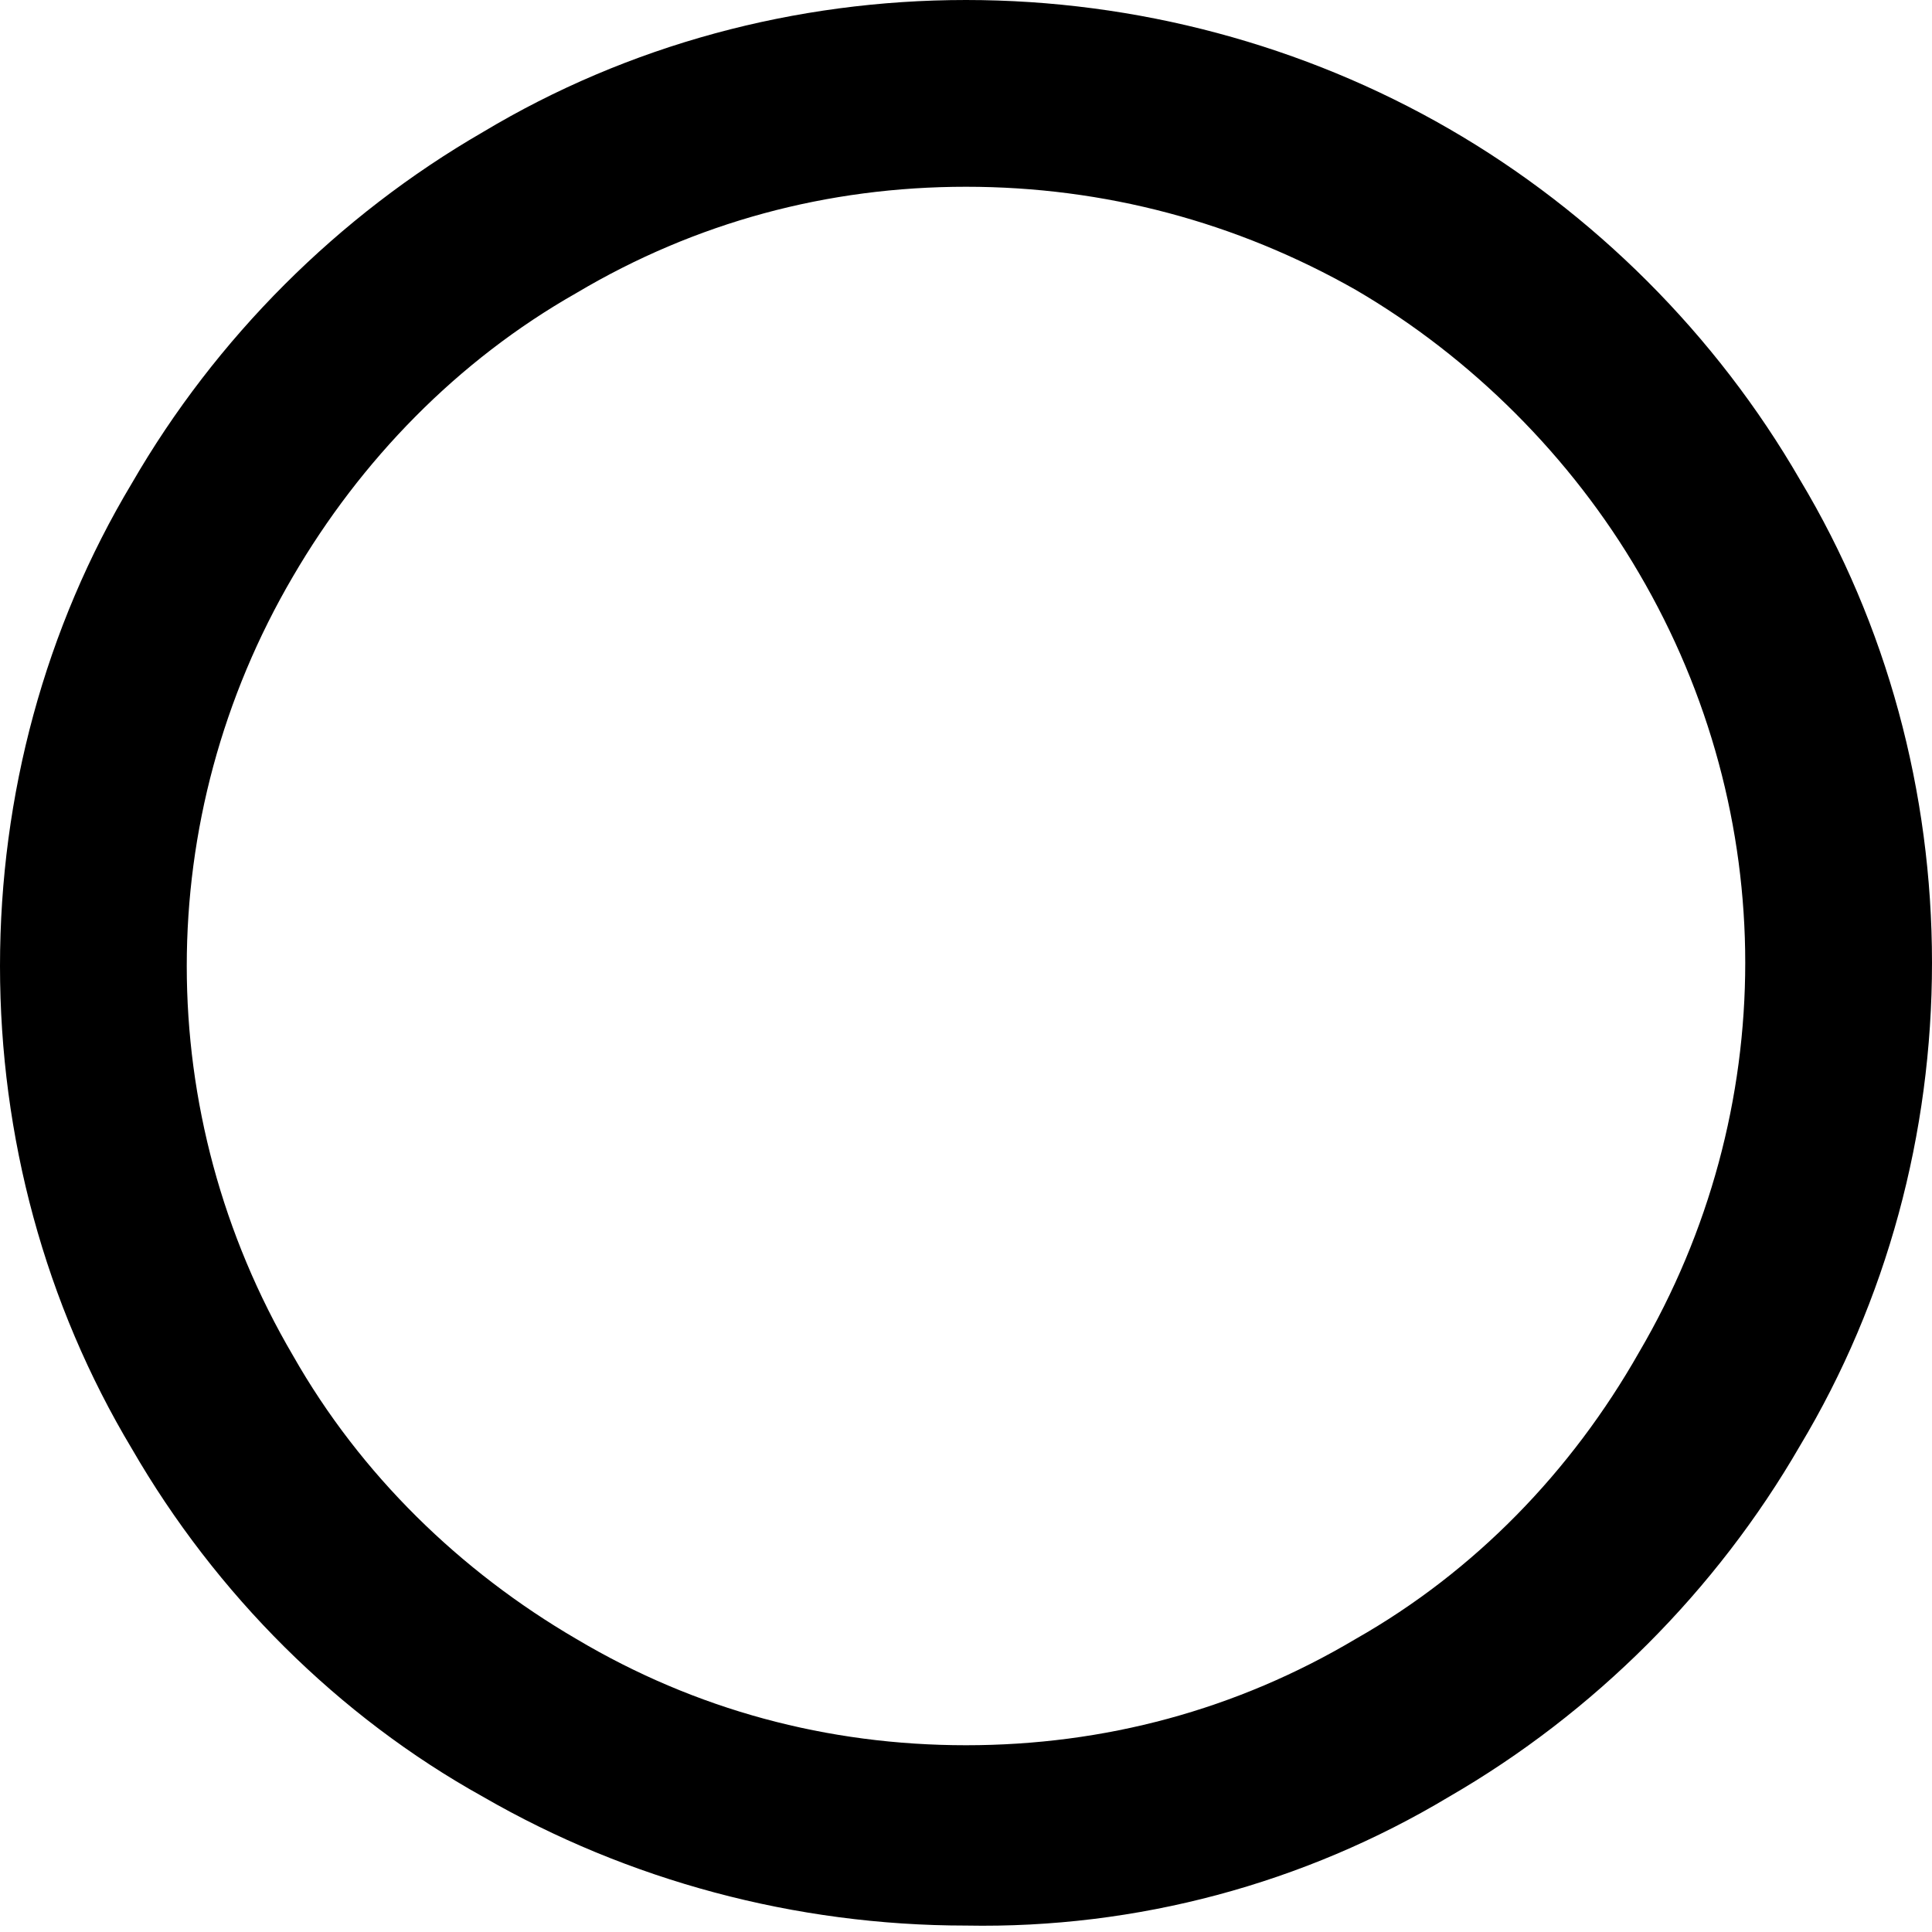 <svg class="icon__svg" preserveAspectRatio="xMidYMid meet" viewBox="0 0 60 60" xmlns="http://www.w3.org/2000/svg" xmlns:xlink="http://www.w3.org/1999/xlink" version="1.1">
  <g>
    <path class="st1" d="M30,0c5.3,0,10.5,1.4,15,4c4.5,2.6,8.3,6.4,10.9,10.9c2.7,4.5,4.1,9.7,4.1,15c0,5.3-1.4,10.5-4.1,15
      c-2.6,4.5-6.4,8.3-10.9,10.9c-4.5,2.7-9.7,4.1-15,4c-5.3,0-10.5-1.4-15-4C10.5,53.3,6.7,49.5,4.1,45C1.4,40.5,0,35.3,0,30
      c0-5.3,1.4-10.5,4.1-15C6.7,10.5,10.5,6.7,15,4.1C19.5,1.4,24.7,0,30,0z M30,54.2c4.3,0,8.4-1.1,12.1-3.3c3.7-2.1,6.7-5.2,8.8-8.9
      c4.4-7.5,4.4-16.7,0-24.2c-2.1-3.6-5.2-6.7-8.8-8.8C38.4,6.9,34.3,5.8,30,5.8c-4.3,0-8.4,1.1-12.1,3.3c-3.7,2.1-6.7,5.2-8.8,8.8
      c-4.4,7.5-4.4,16.7,0,24.2c2.1,3.7,5.2,6.7,8.8,8.8C21.6,53.1,25.7,54.2,30,54.2z"/>
  </g>
</svg>

